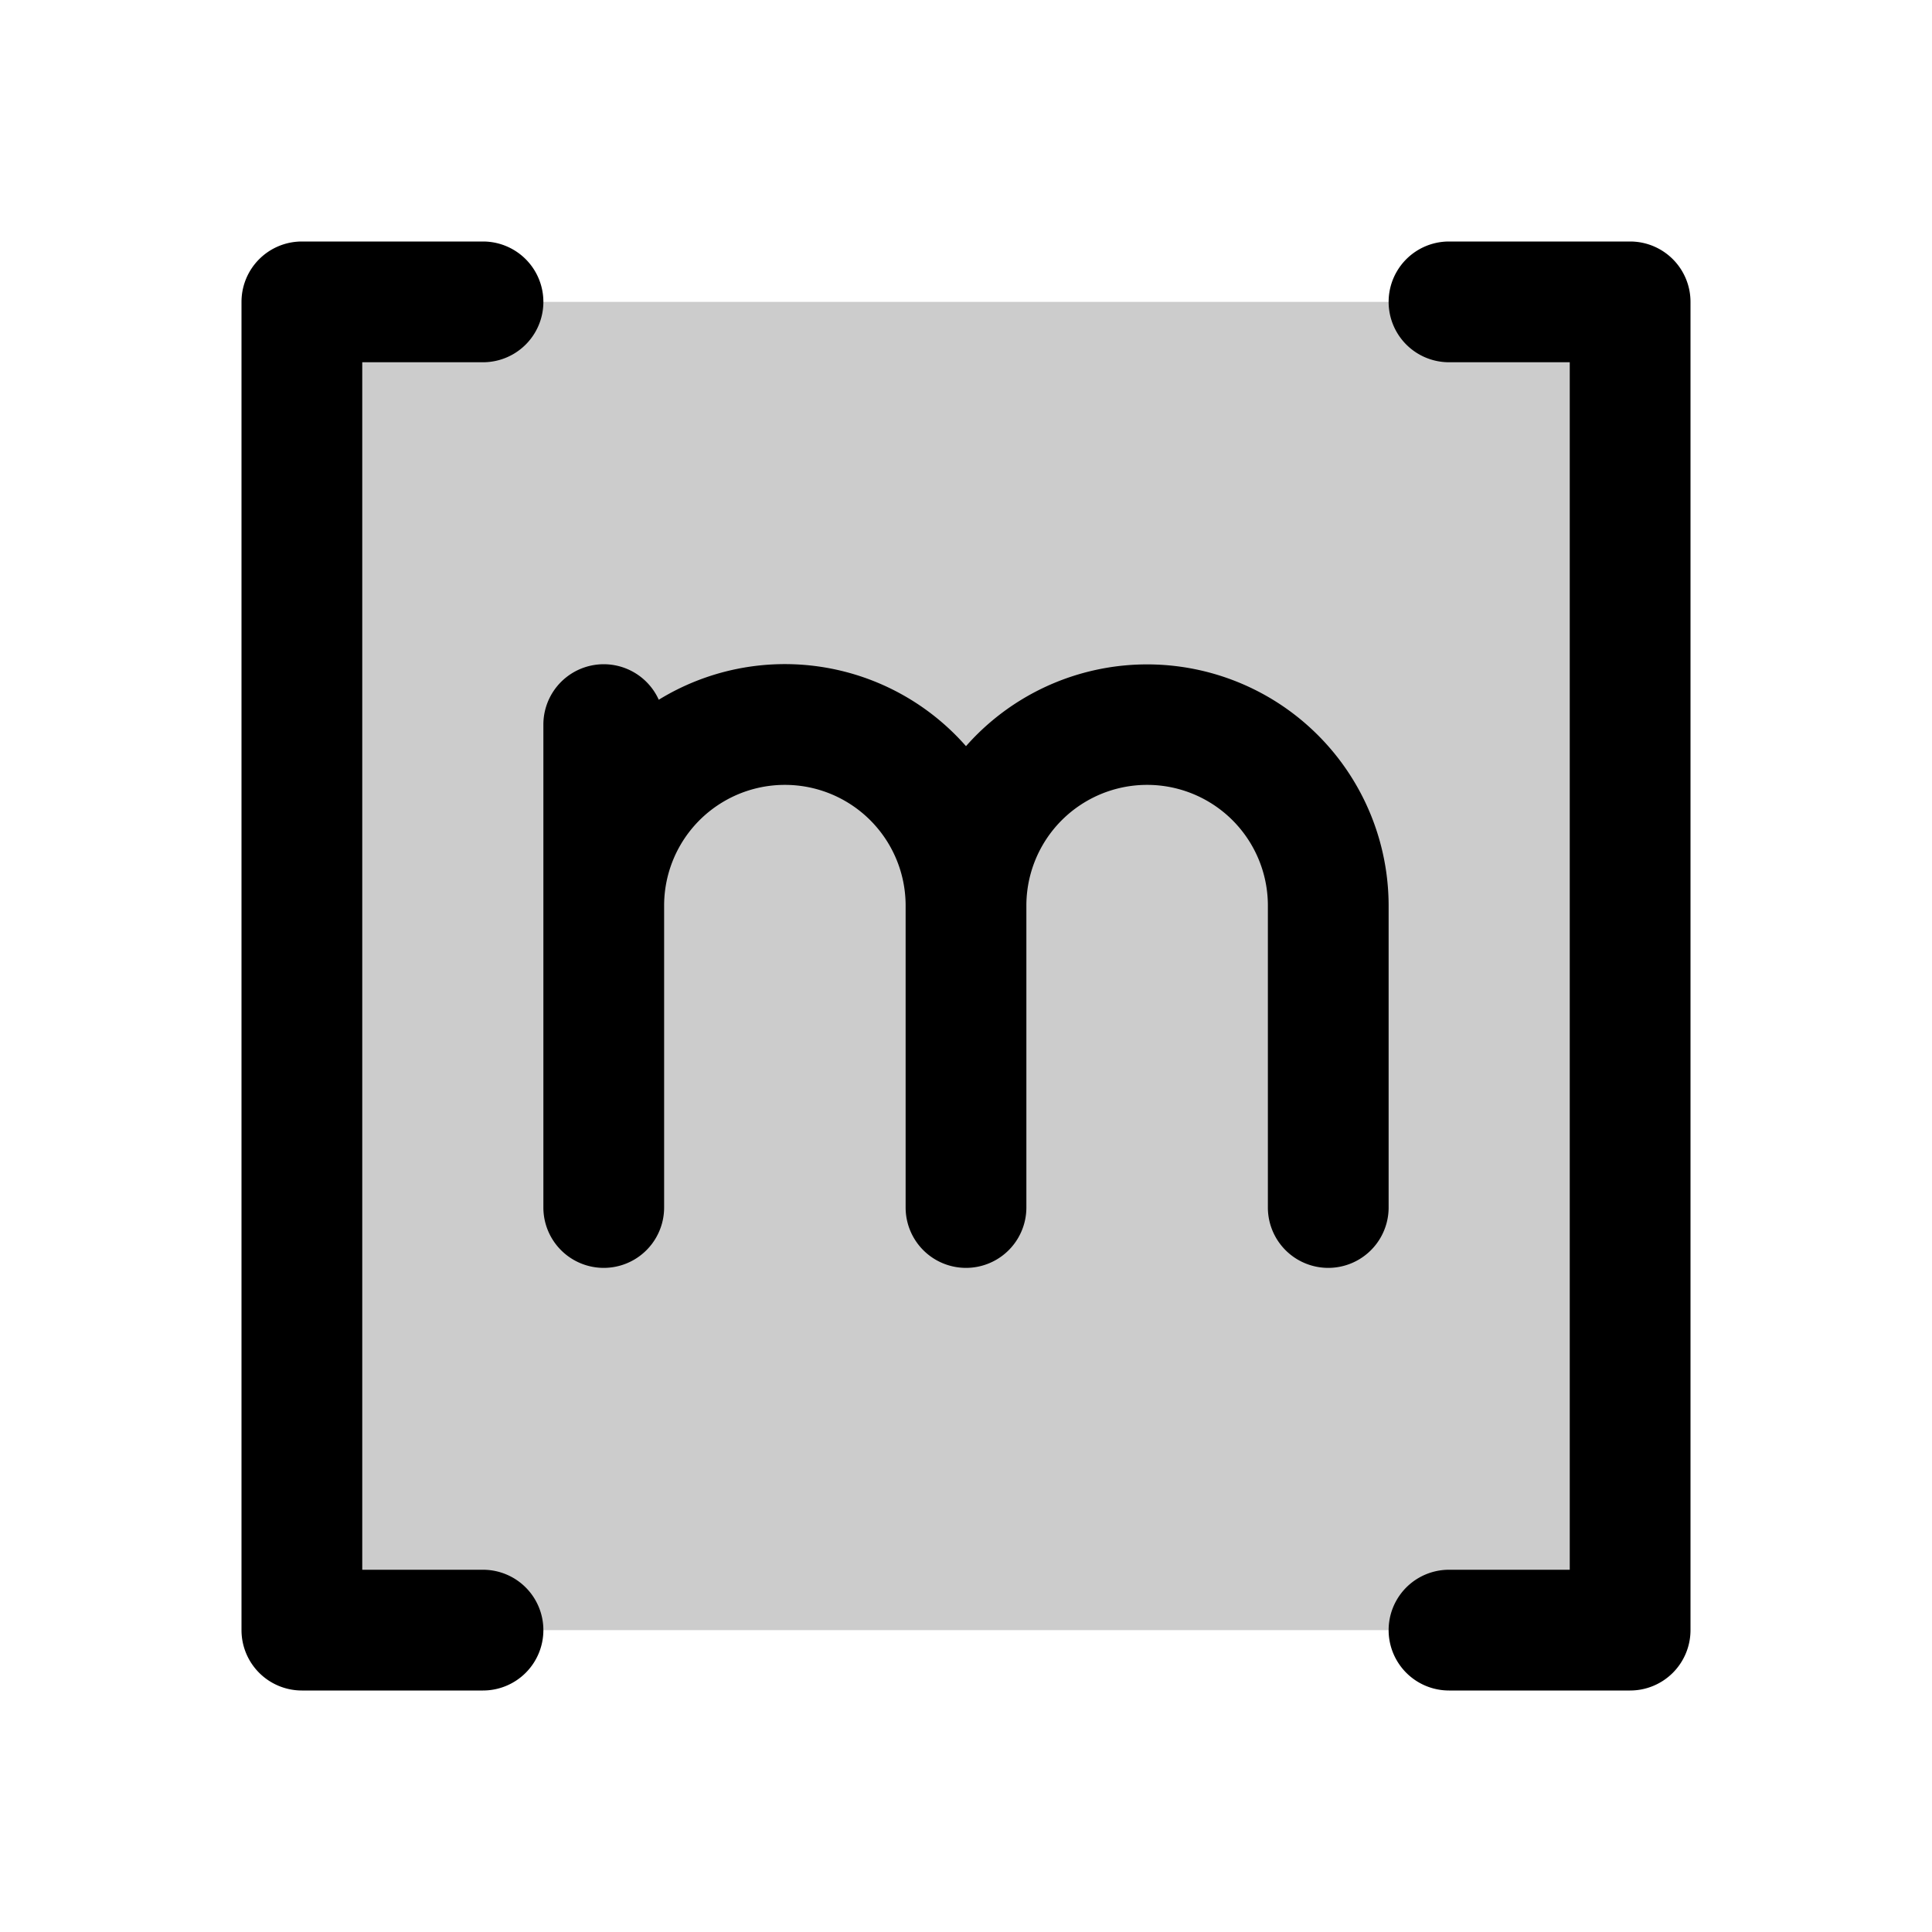<svg xmlns="http://www.w3.org/2000/svg" width="1em" height="1em" viewBox="0 0 256 256"><g fill="currentColor"><path d="M216 40v176H40V40Z" opacity=".2"/><path d="M72 216a8 8 0 0 1-8 8H40a8 8 0 0 1-8-8V40a8 8 0 0 1 8-8h24a8 8 0 0 1 0 16H48v160h16a8 8 0 0 1 8 8M216 32h-24a8 8 0 0 0 0 16h16v160h-16a8 8 0 0 0 0 16h24a8 8 0 0 0 8-8V40a8 8 0 0 0-8-8m-32 88a32 32 0 0 0-56-21.13a31.93 31.93 0 0 0-40.71-6.15A8 8 0 0 0 72 96v64a8 8 0 0 0 16 0v-40a16 16 0 0 1 32 0v40a8 8 0 0 0 16 0v-40a16 16 0 0 1 32 0v40a8 8 0 0 0 16 0Z"/></g></svg>